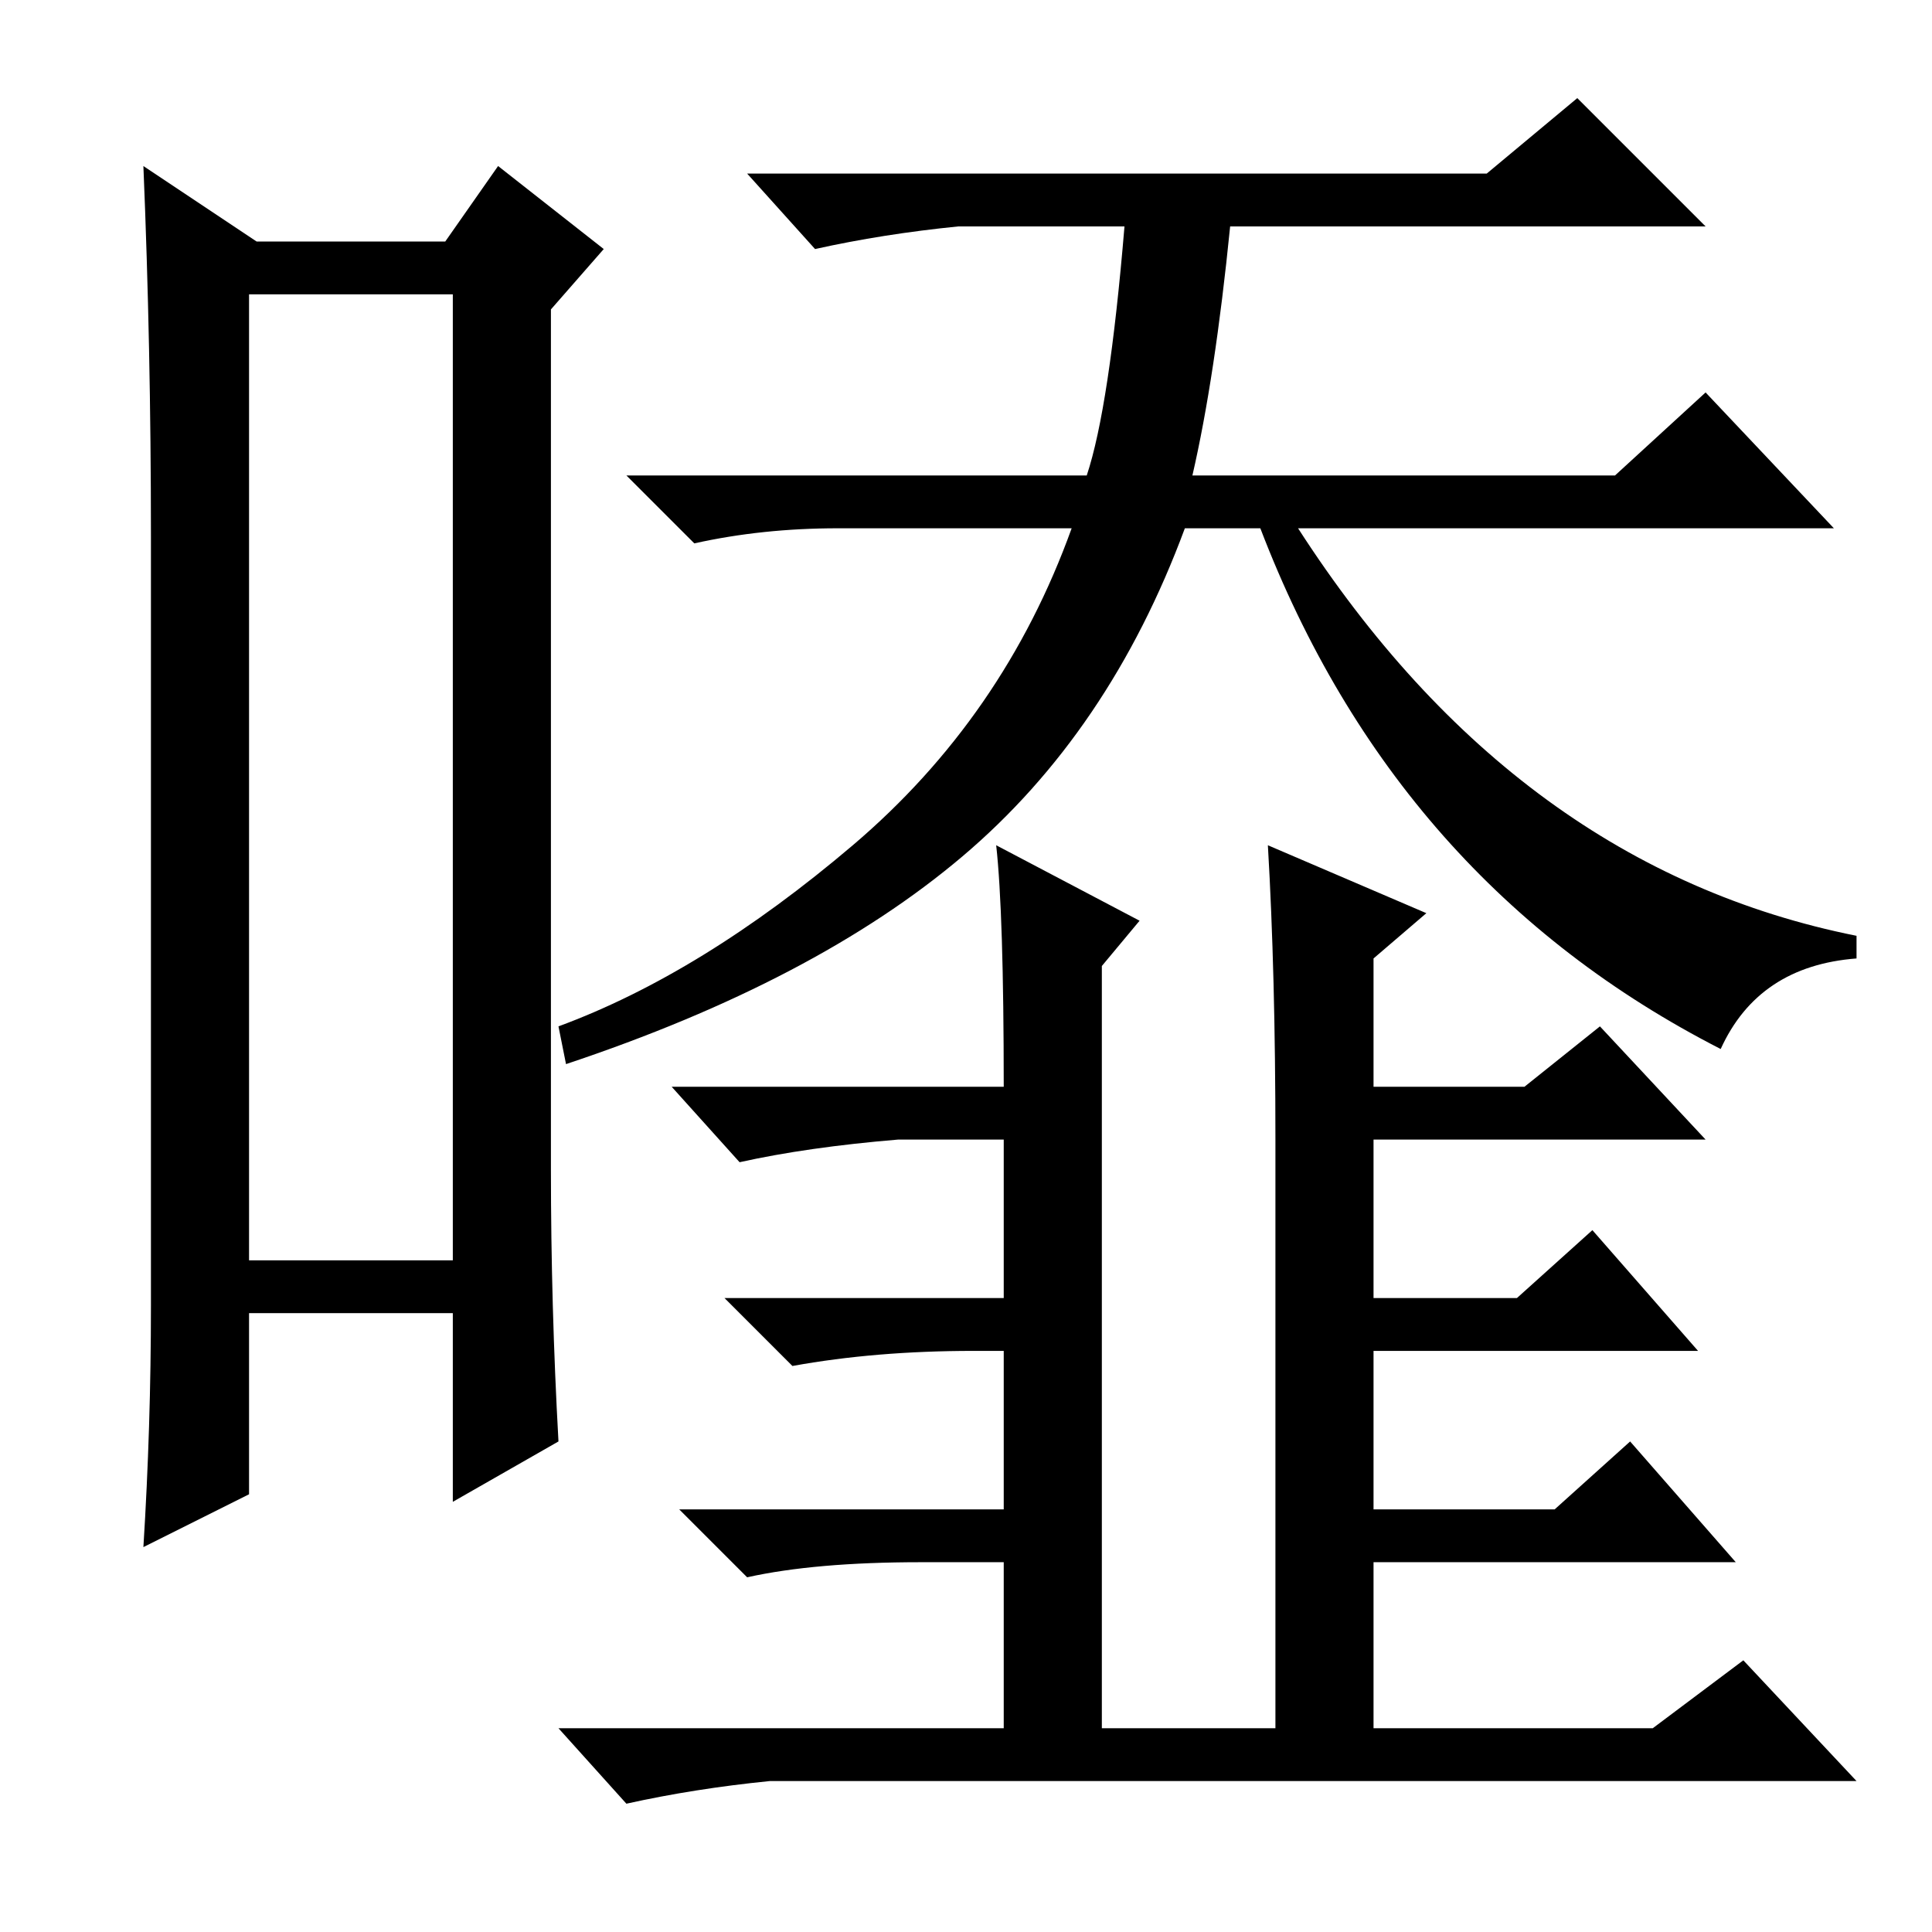 <?xml version="1.0" standalone="no"?>
<!DOCTYPE svg PUBLIC "-//W3C//DTD SVG 1.1//EN" "http://www.w3.org/Graphics/SVG/1.1/DTD/svg11.dtd" >
<svg xmlns="http://www.w3.org/2000/svg" xmlns:xlink="http://www.w3.org/1999/xlink" version="1.1" viewBox="0 -36 256 256">
  <g transform="matrix(1 0 0 -1 0 220)">
   <path fill="currentColor"
d="M33 217v-128h27v128h-27zM20 83v102q0 25 -1 49l15 -10h25l7 10l14 -11l-7 -8v-114q0 -18 1 -36l-14 -8v25h-27v-24l-14 -7q1 16 1 32zM172 186q29 -45 74 -54v-3q-13 -1 -18 -12q-43 22 -61 69h-10q-10 -27 -29.5 -43.5t-52.5 -27.5l-1 5q19 7 39 24t29 42h-31
q-10 0 -19 -2l-9 9h61q3 9 5 33h-22q-10 -1 -19 -3l-9 10h98l12 10l17 -17h-63q-2 -20 -5 -33h56l12 11l17 -18h-71zM169 105q0 22 -1 39l21 -9l-7 -6v-17h20l10 8l14 -15h-44v-21h19l10 9l14 -16h-43v-21h24l10 9l14 -16h-48v-22h37l12 9l15 -16h-144q-10 -1 -19 -3l-9 10
h59v22h-11q-14 0 -23 -2l-9 9h43v21h-4q-13 0 -24 -2l-9 9h37v21h-14q-12 -1 -21 -3l-9 10h44q0 23 -1 32l19 -10l-5 -6v-101h23v78z" />
  </g>

</svg>
